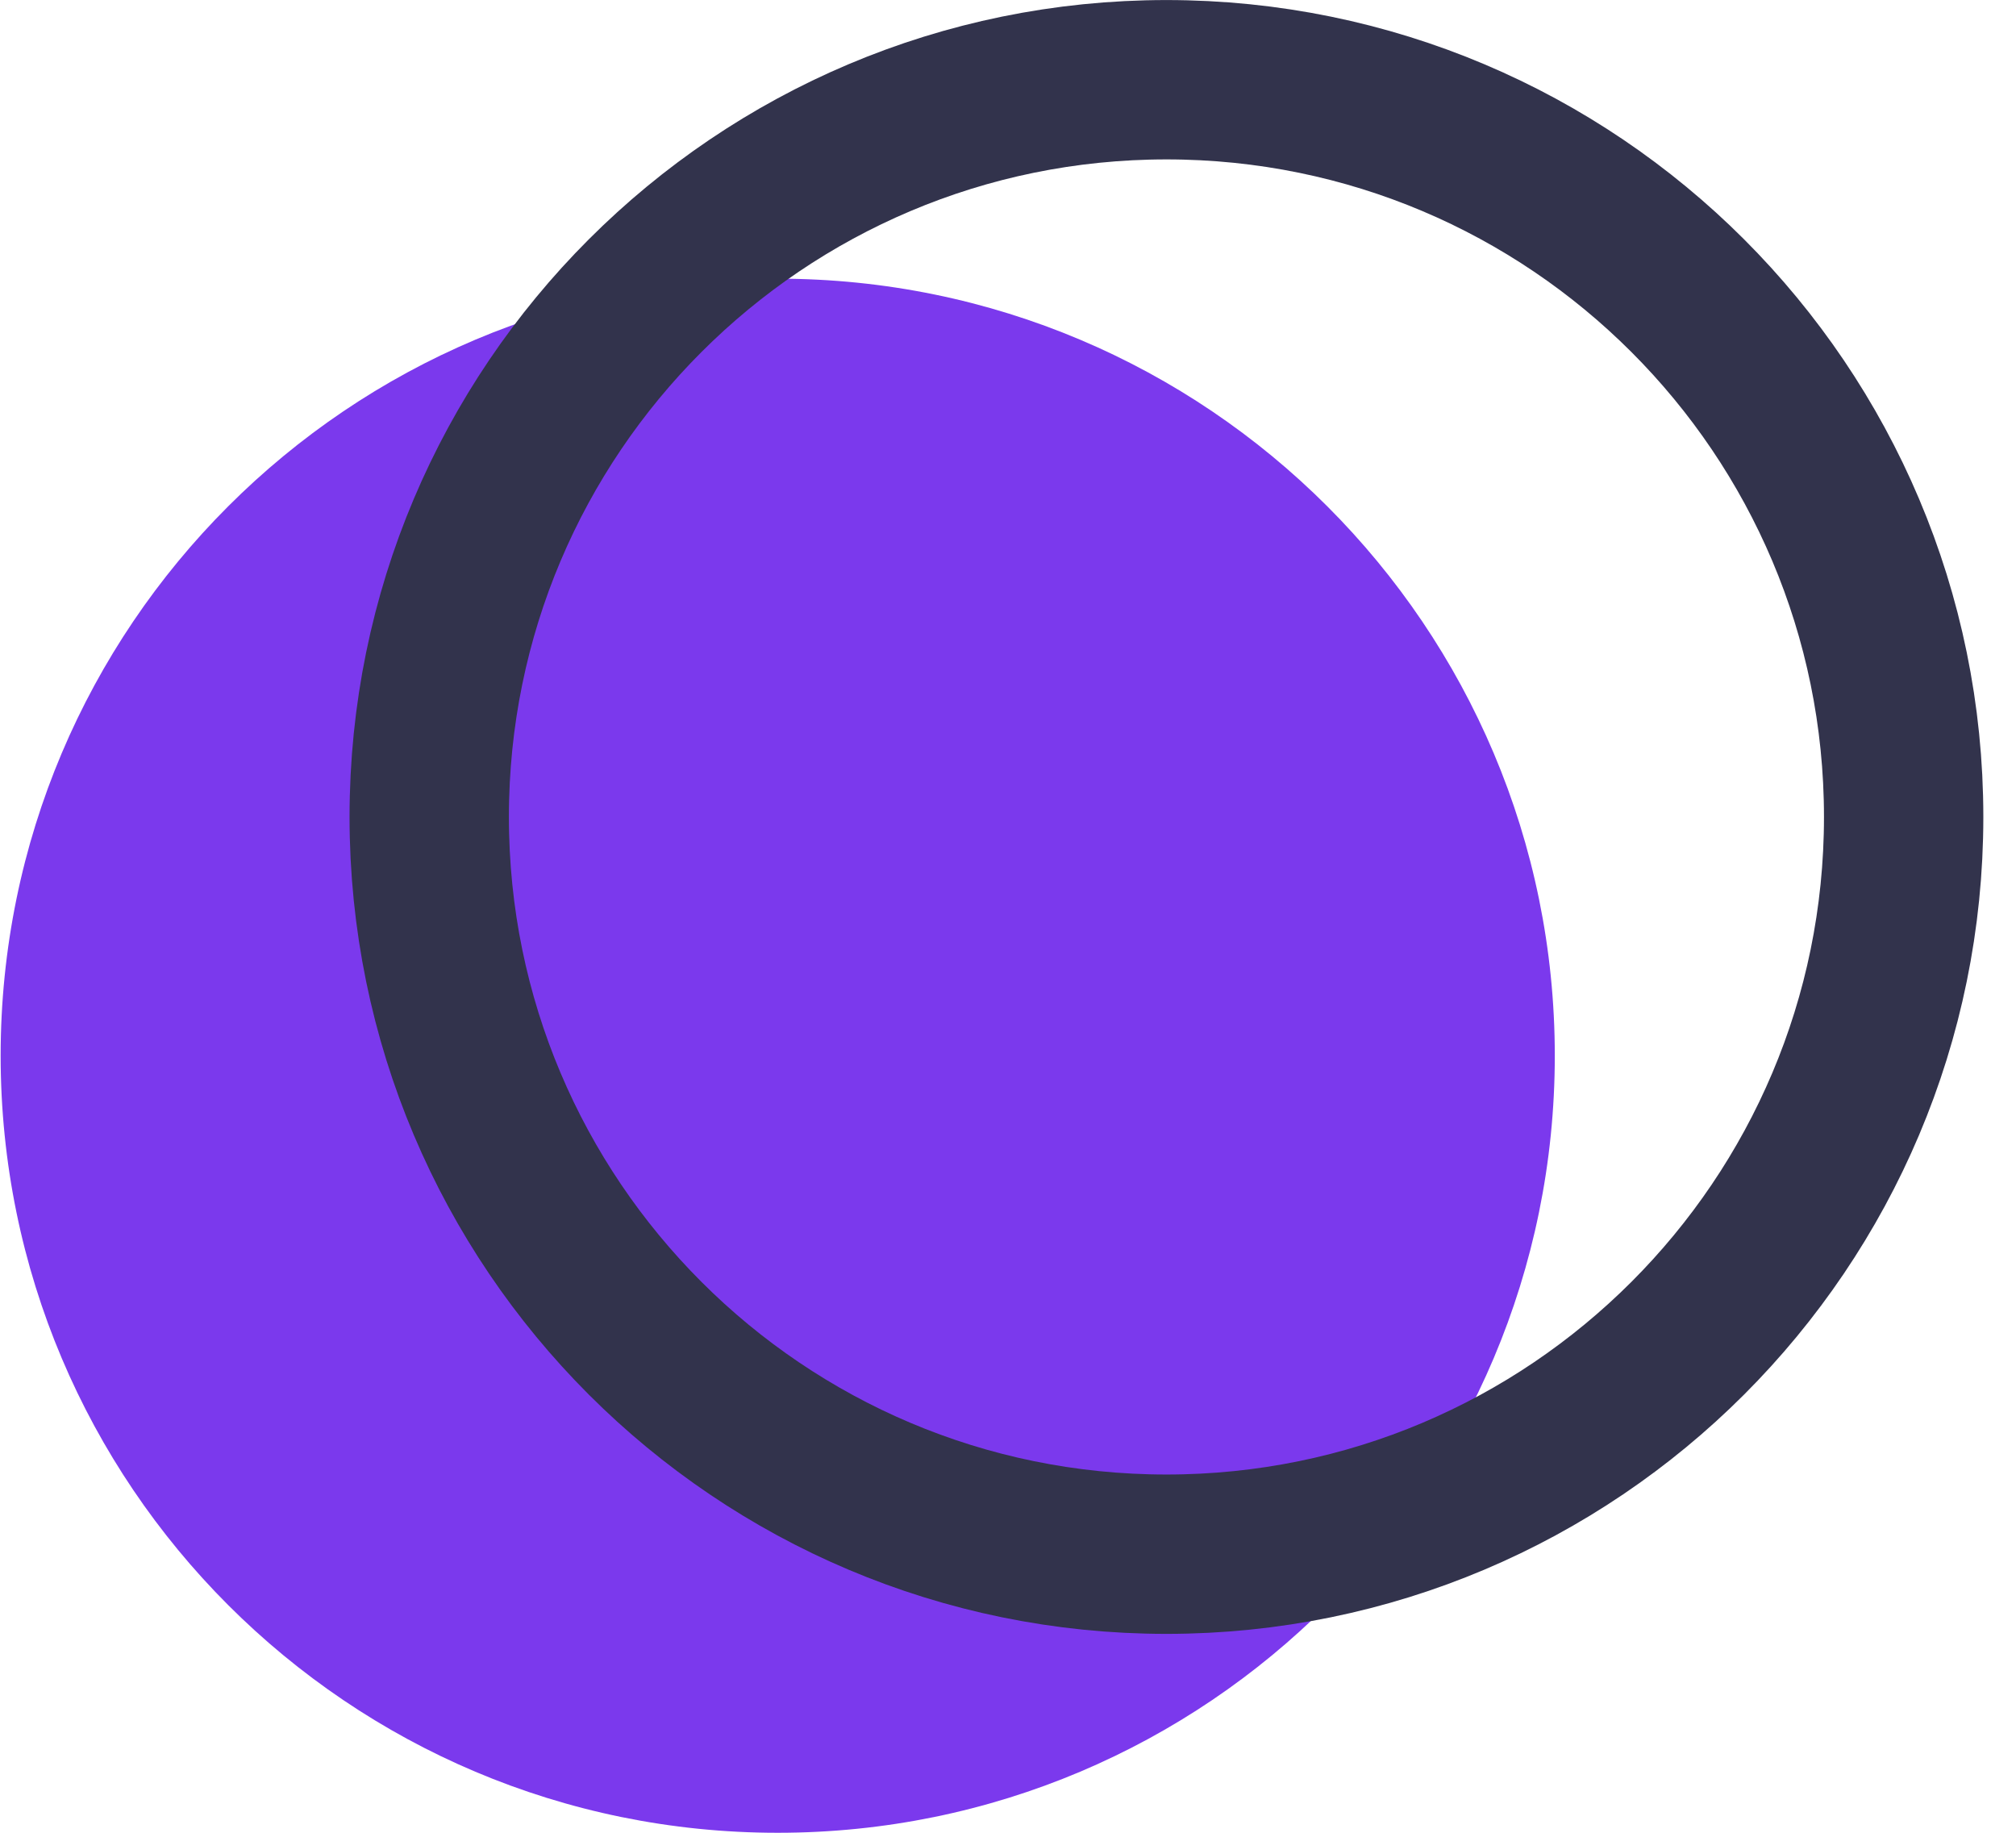 <svg width="22" height="20" viewBox="0 0 22 20" fill="none" xmlns="http://www.w3.org/2000/svg">
<g clip-path="url(#clip0_25_57)">
<path d="M8.487 20C13.171 20 16.967 16.203 16.967 11.52C16.967 6.837 13.171 3.041 8.487 3.041C3.804 3.041 0.007 6.837 0.007 11.52C0.007 16.203 3.804 20 8.487 20Z" fill="#7B39ED"/>
<path d="M20.774 8.915C20.774 13.358 17.172 16.96 12.729 16.96C8.286 16.96 4.684 13.358 4.684 8.915C4.684 4.472 8.286 0.87 12.729 0.87C17.172 0.87 20.774 4.472 20.774 8.915Z" stroke="#32334C" stroke-width="1.739"/>
</g>
<defs>
<clipPath id="clip0_25_57">
<rect width="22" height="20" fill="white"/>
</clipPath>
</defs>
</svg>
